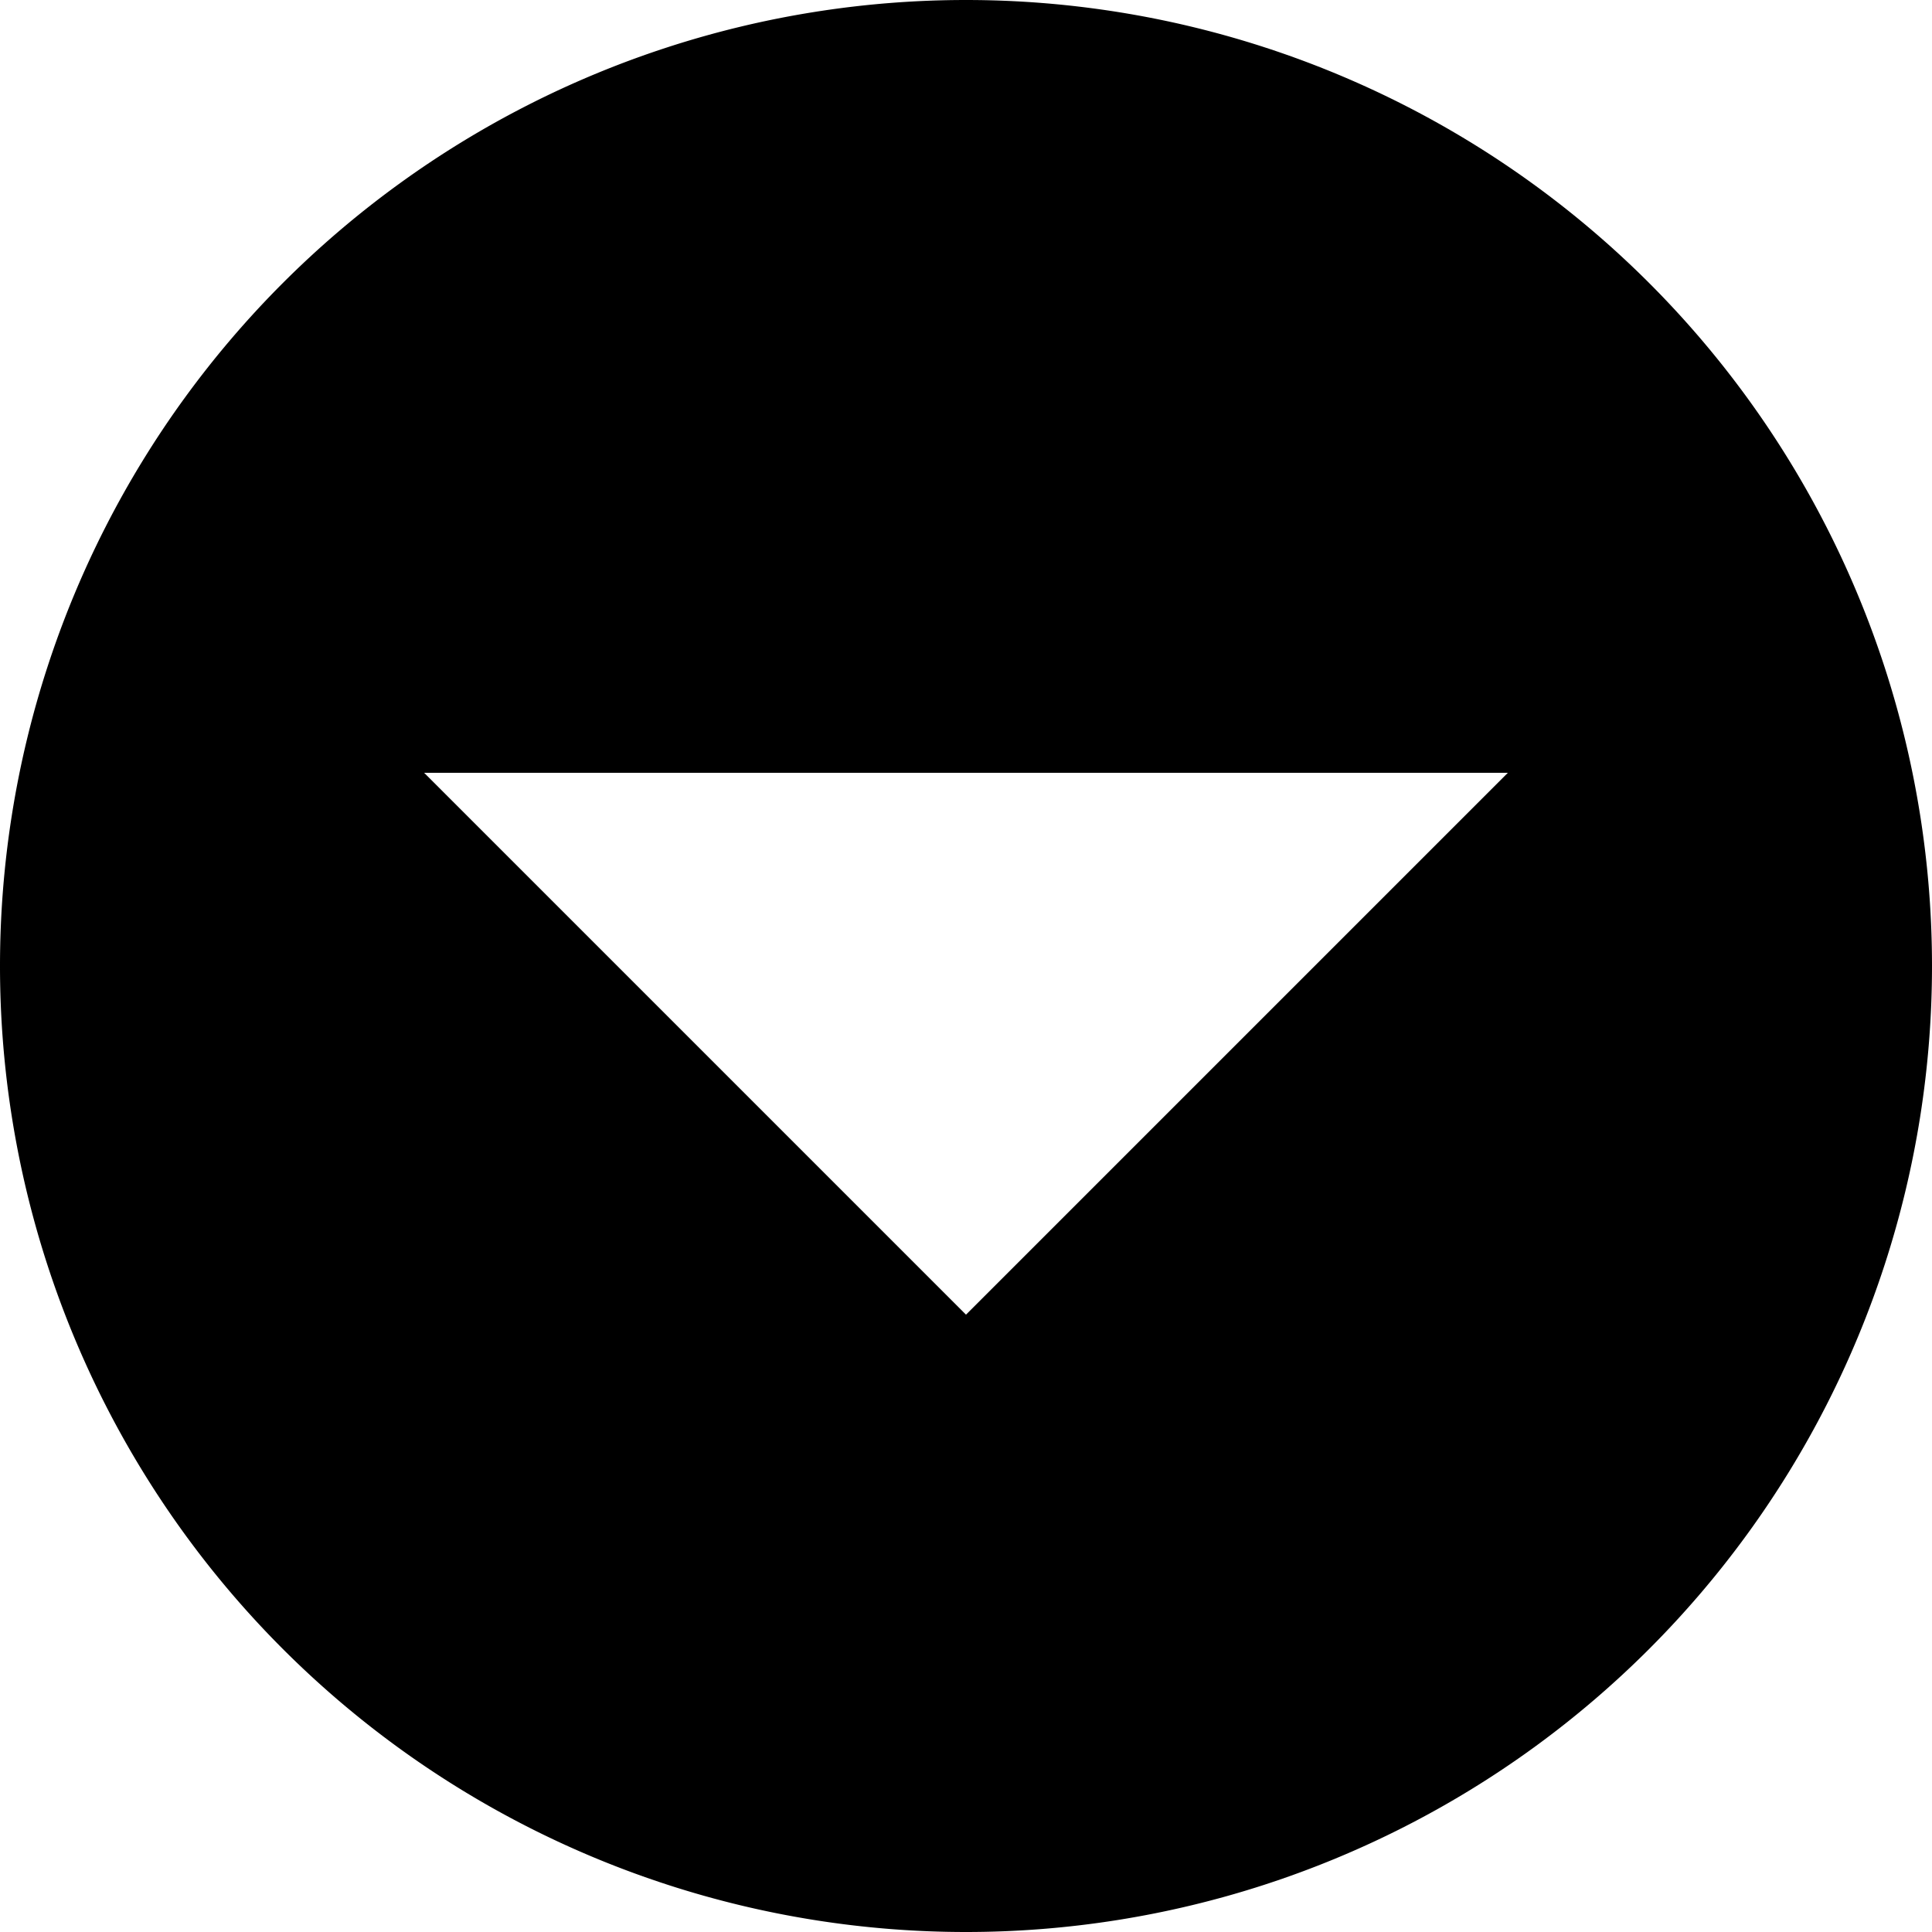 <svg viewBox="0 0 15 15" fill="none" xmlns="http://www.w3.org/2000/svg" height="1em" width="1em">
  <path fill-rule="evenodd" clip-rule="evenodd" d="M7.5 15a7.5 7.5 0 1 1 0-15 7.5 7.5 0 0 1 0 15Zm4.207-9L7.5 10.207 3.293 6h8.414Z" fill="#000"/>
</svg>
